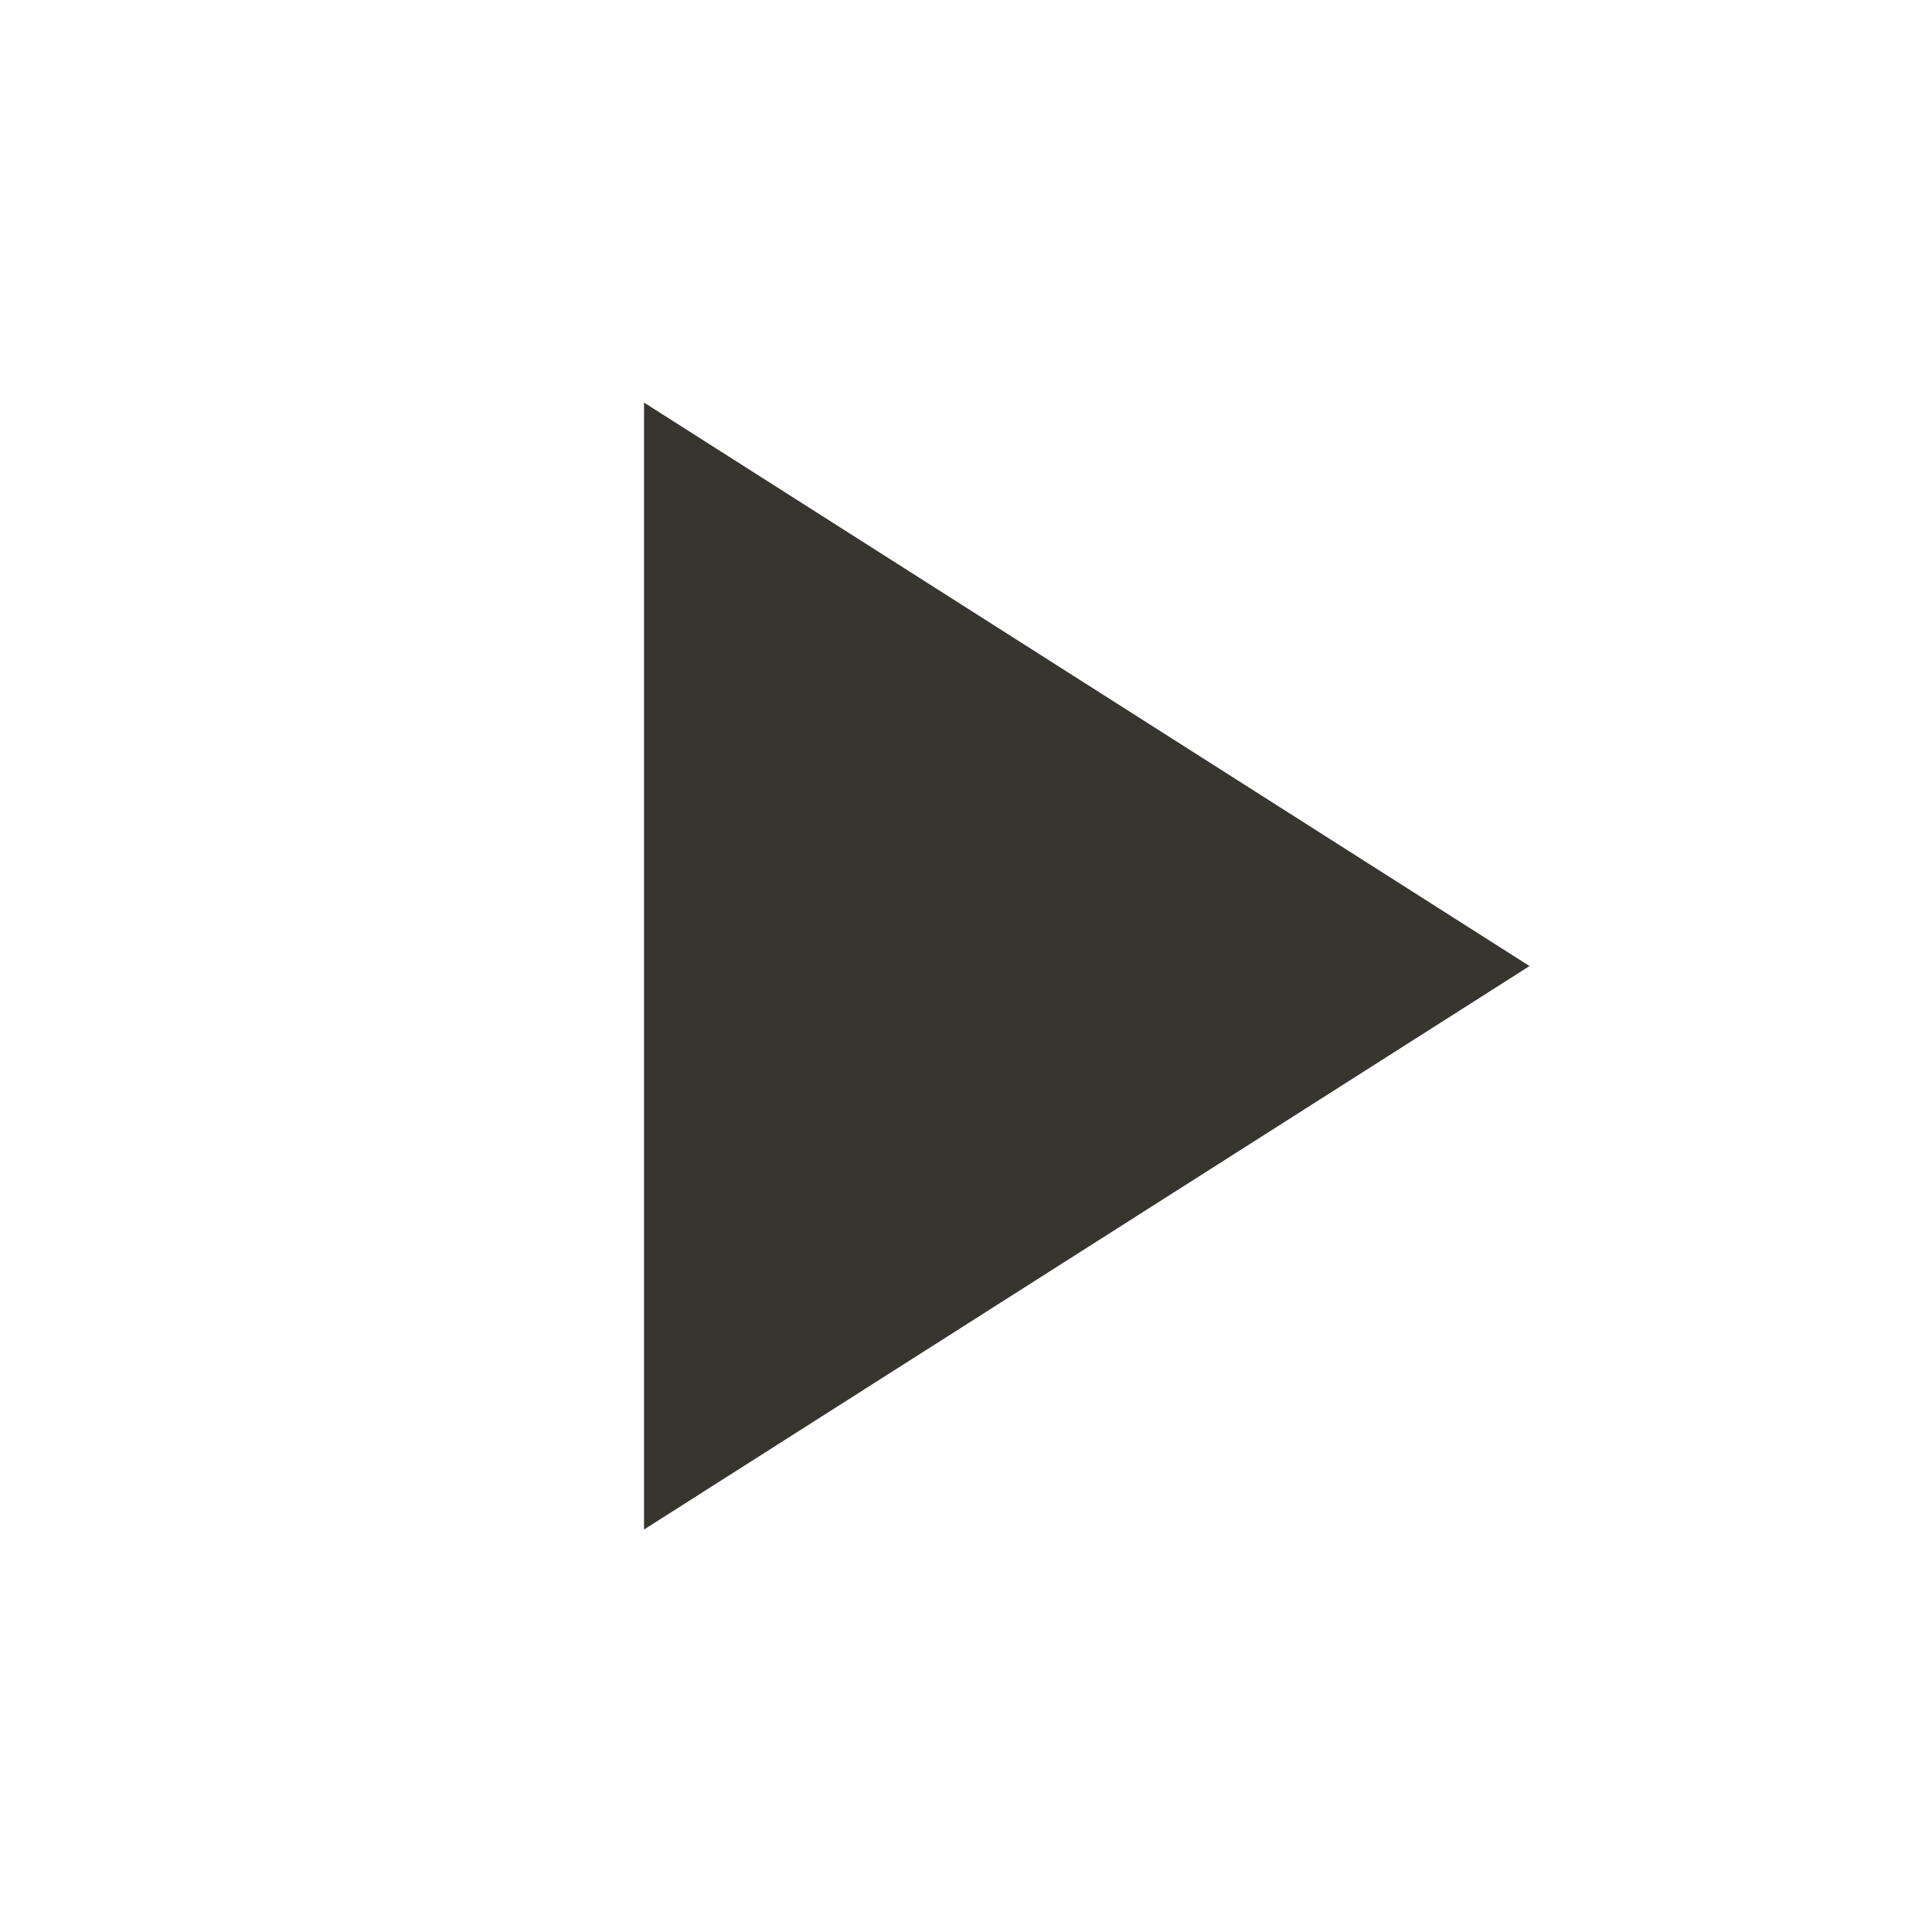 <!-- Generated by IcoMoon.io -->
<svg version="1.1" xmlns="http://www.w3.org/2000/svg" width="32" height="32" viewBox="0 0 32 32">
<title>mt-play_arrow</title>
<path fill="#37352f" d="M10.667 6.667v18.667l14.667-9.333-14.667-9.333z"></path>
</svg>
